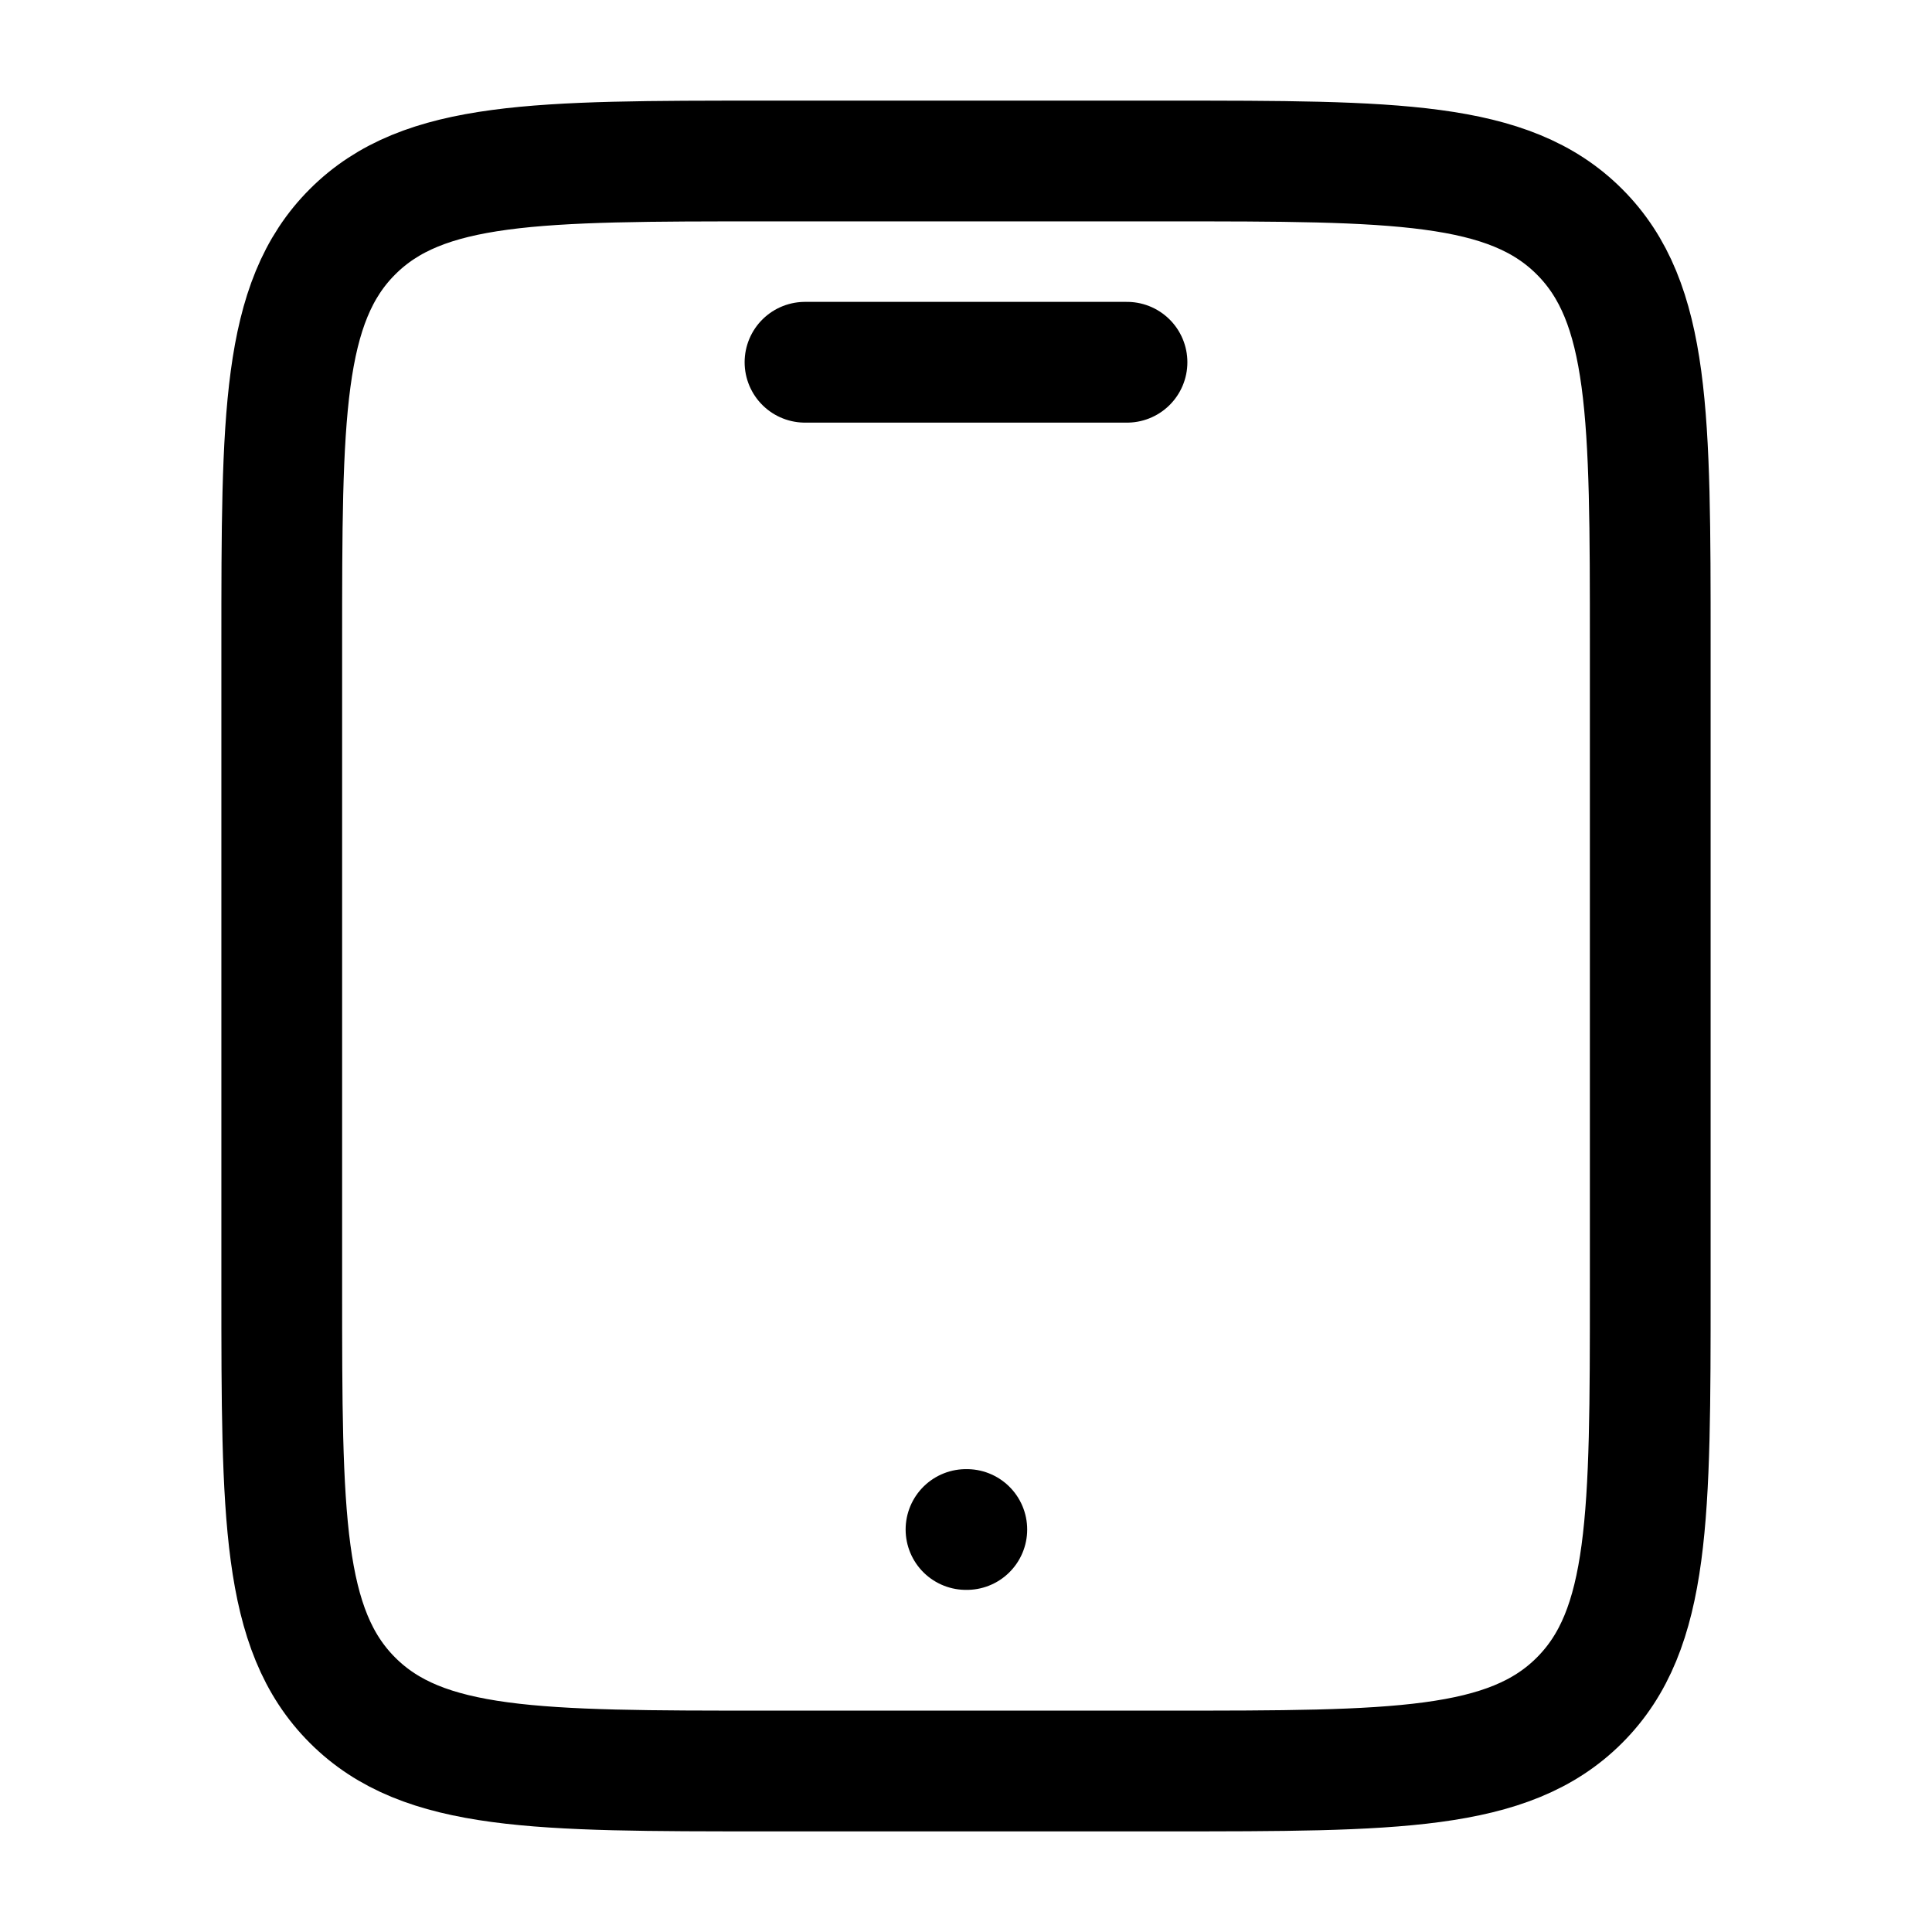 <svg xmlns="http://www.w3.org/2000/svg" width="1em" height="1em" viewBox="0 0 24 24"><path fill="none" stroke="currentColor" stroke-linecap="round" stroke-linejoin="round" stroke-width="1.5" d="M14.5 2h-5c-2.828 0-4.243 0-5.121.879C3.5 3.757 3.5 5.172 3.5 8v8c0 2.828 0 4.243.879 5.121C5.257 22 6.672 22 9.5 22h5c2.828 0 4.243 0 5.121-.879c.879-.878.879-2.293.879-5.121V8c0-2.828 0-4.243-.879-5.121C18.743 2 17.328 2 14.5 2M10 4.5h4M12 19h.01" color="currentColor"/></svg>